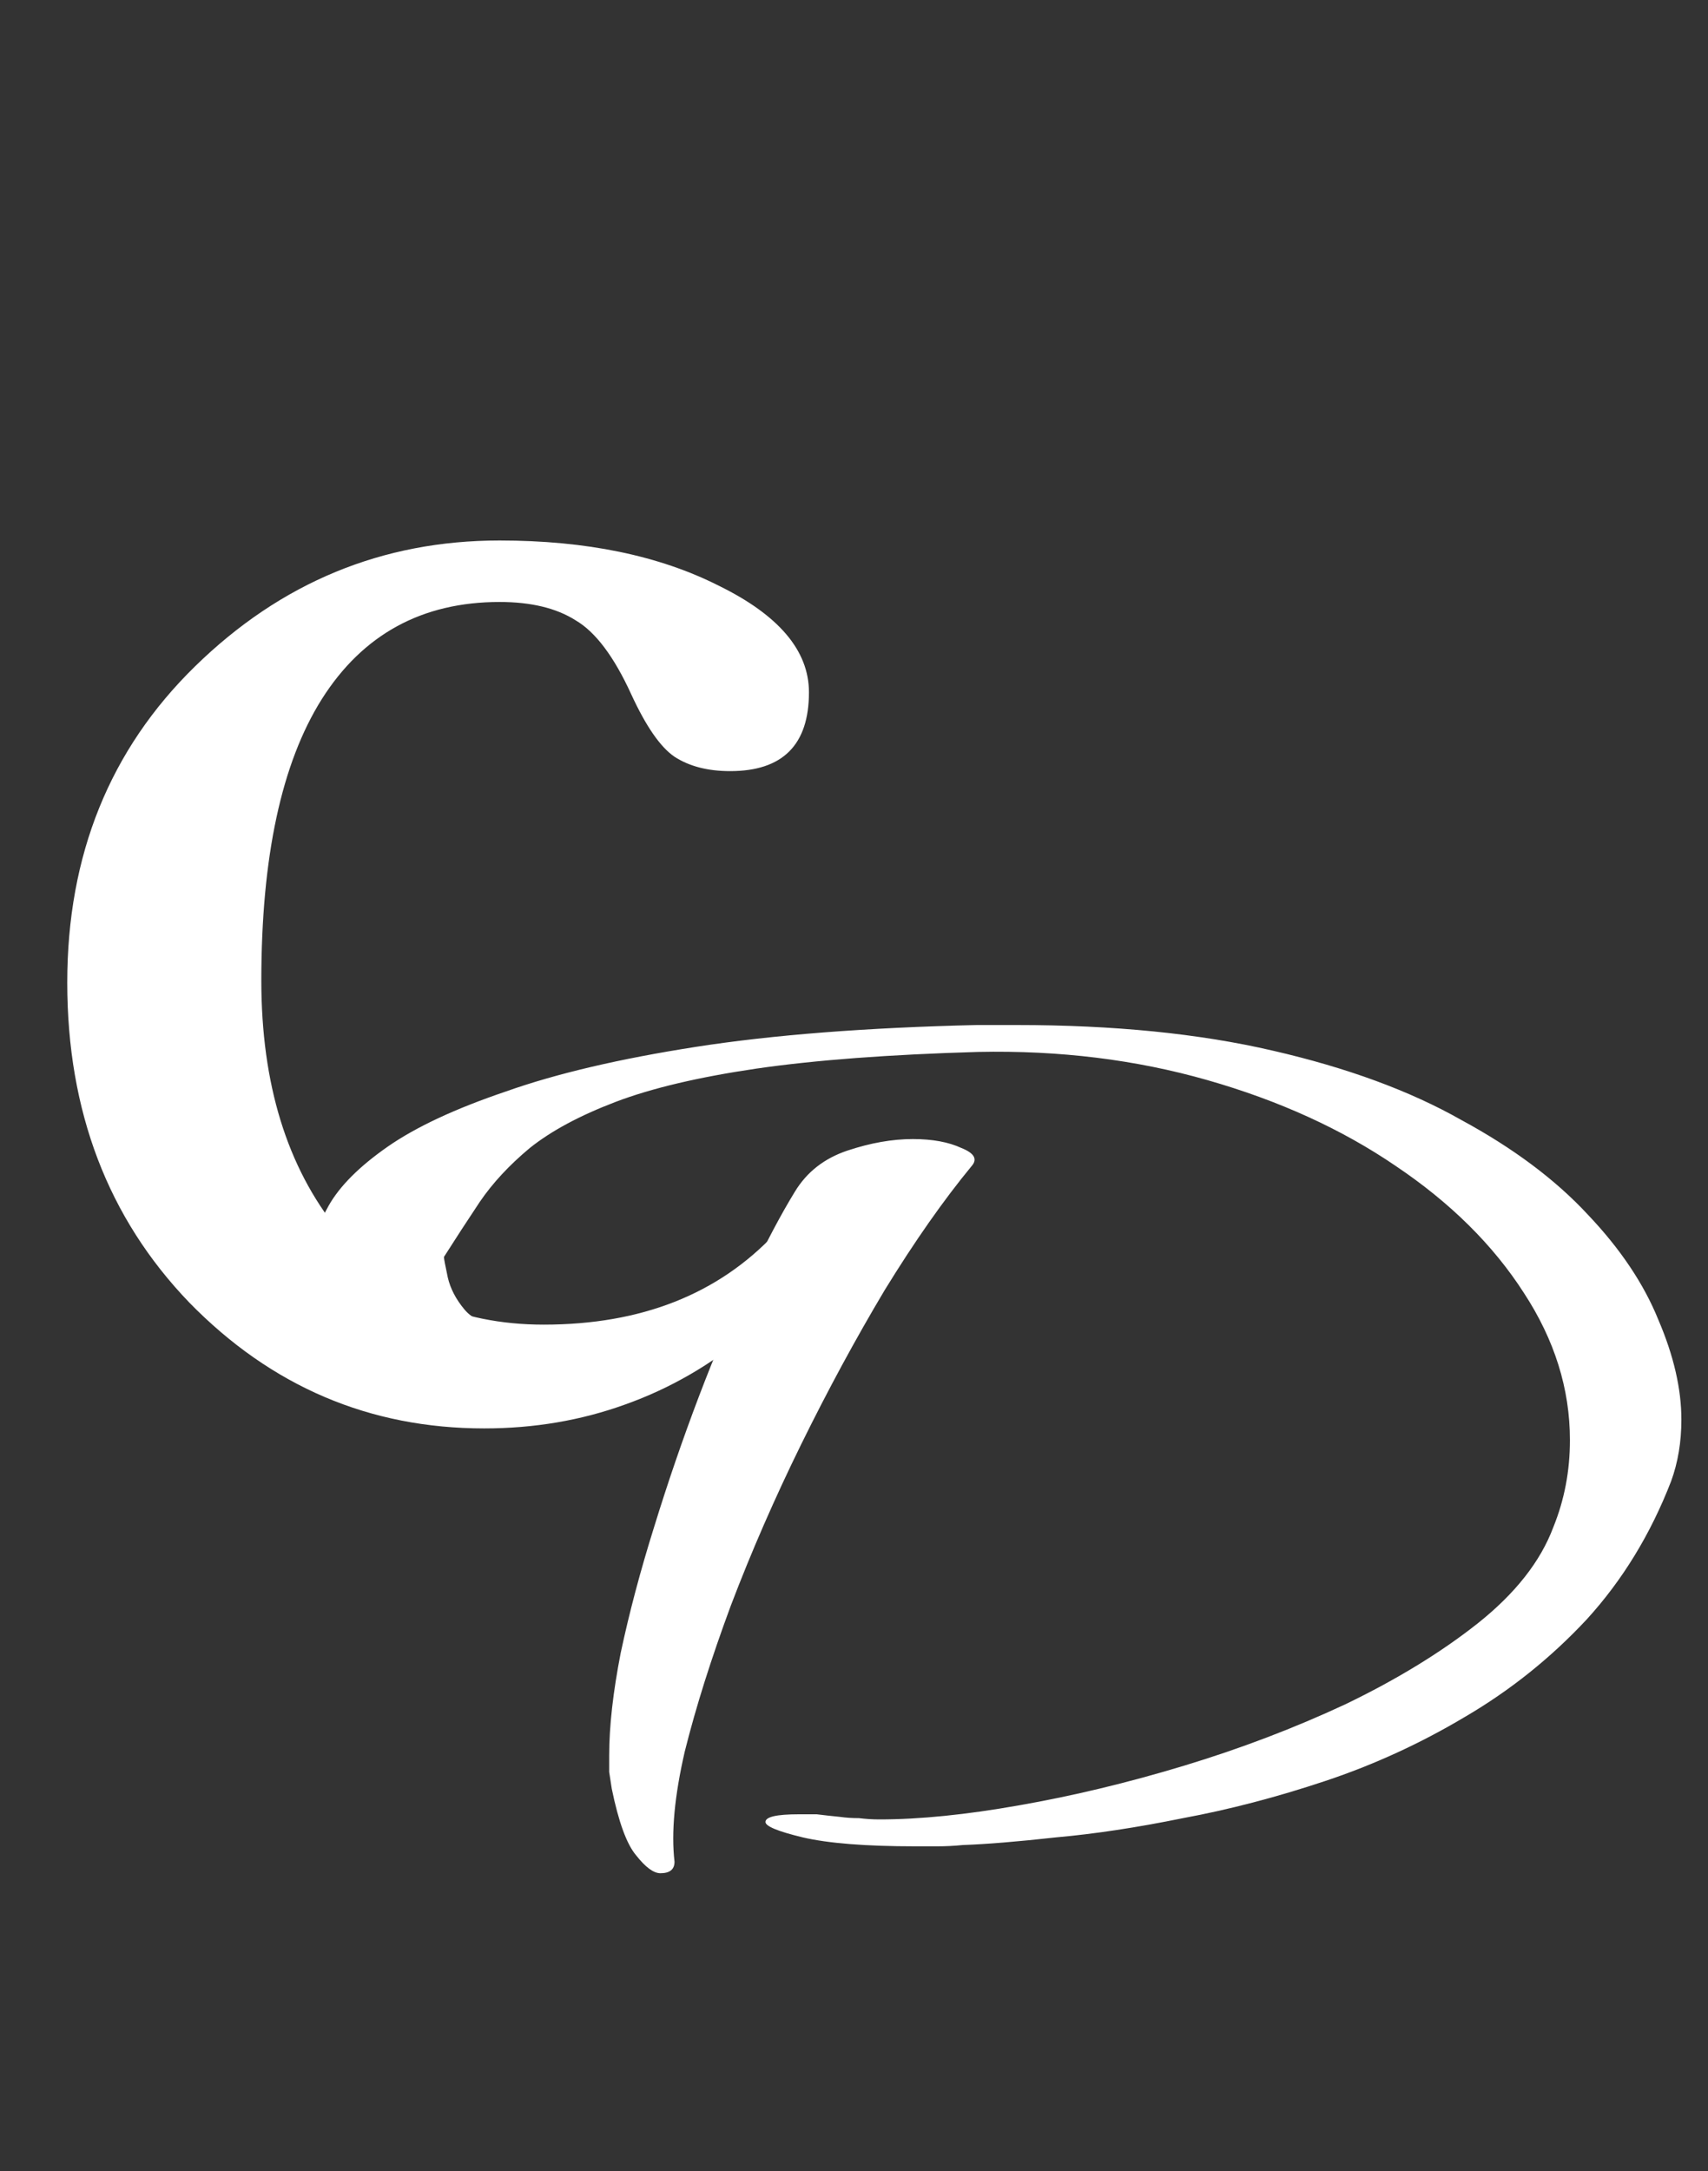 <svg width="96" height="122" viewBox="0 0 96 122" fill="none" xmlns="http://www.w3.org/2000/svg">
<rect x="0" y="0" width="96" height="122" fill="#333333" stroke="none"/>
<path d="M51.448 103.752C48.664 103.752 46.552 103.584 45.112 103.248C43.72 102.912 43.024 102.624 43.024 102.384C43.024 102.096 43.648 101.952 44.896 101.952C45.232 101.952 45.568 101.952 45.904 101.952C46.288 102 46.72 102.048 47.2 102.096C47.536 102.144 47.896 102.168 48.28 102.168C48.664 102.216 49.048 102.24 49.432 102.24C51.688 102.24 54.304 101.976 57.28 101.448C60.304 100.92 63.4 100.176 66.568 99.216C69.736 98.256 72.76 97.104 75.64 95.76C78.52 94.368 80.992 92.856 83.056 91.224C85.168 89.544 86.584 87.744 87.304 85.824C87.928 84.288 88.24 82.656 88.24 80.928C88.24 78.048 87.376 75.288 85.648 72.648C83.92 69.96 81.52 67.584 78.448 65.52C75.424 63.456 71.896 61.848 67.864 60.696C63.832 59.544 59.536 59.016 54.976 59.112C49.984 59.256 45.832 59.568 42.52 60.048C39.256 60.528 36.616 61.152 34.6 61.92C32.584 62.688 30.976 63.552 29.776 64.512C28.624 65.472 27.688 66.48 26.968 67.536C26.296 68.544 25.624 69.576 24.952 70.632C24.952 70.728 25.024 71.112 25.168 71.784C25.312 72.408 25.624 73.008 26.104 73.584C26.584 74.16 27.328 74.448 28.336 74.448C29.296 74.448 29.776 74.592 29.776 74.88C29.776 75.072 29.632 75.24 29.344 75.384C29.056 75.528 28.744 75.6 28.408 75.6C27.688 75.6 26.8 75.528 25.744 75.384C24.688 75.192 23.632 74.976 22.576 74.736C21.52 74.496 20.608 74.232 19.84 73.944C19.024 73.656 18.52 73.392 18.328 73.152C18.136 72.912 17.968 72.576 17.824 72.144C17.632 71.712 17.536 71.256 17.536 70.776C17.536 69.864 17.848 68.856 18.472 67.752C19.096 66.648 20.2 65.544 21.784 64.44C23.368 63.336 25.576 62.304 28.408 61.344C31.24 60.336 34.816 59.496 39.136 58.824C43.456 58.152 48.712 57.744 54.904 57.6H57.136C62.608 57.6 67.408 58.08 71.536 59.04C75.712 60 79.24 61.296 82.12 62.928C85.048 64.512 87.424 66.288 89.248 68.256C91.072 70.176 92.392 72.144 93.208 74.16C94.072 76.176 94.504 78.048 94.504 79.776C94.504 81.024 94.312 82.176 93.928 83.232C92.776 86.208 91.192 88.8 89.176 91.008C87.16 93.168 84.88 94.992 82.336 96.48C79.84 97.968 77.224 99.168 74.488 100.08C71.752 100.992 69.088 101.688 66.496 102.168C63.904 102.696 61.528 103.056 59.368 103.248C57.208 103.488 55.456 103.632 54.112 103.68C53.632 103.728 53.152 103.752 52.672 103.752C52.24 103.752 51.832 103.752 51.448 103.752ZM37.12 105.264C36.736 105.264 36.28 104.928 35.752 104.256C35.224 103.632 34.768 102.384 34.384 100.512C34.336 100.224 34.288 99.912 34.24 99.576C34.24 99.288 34.24 98.976 34.24 98.64C34.24 97.008 34.456 95.088 34.888 92.88C35.368 90.624 35.992 88.272 36.76 85.824C37.528 83.328 38.368 80.88 39.28 78.48C40.192 76.08 41.128 73.872 42.088 71.856C43.048 69.84 43.912 68.208 44.68 66.96C45.352 65.856 46.336 65.088 47.632 64.656C48.928 64.224 50.152 64.008 51.304 64.008C52.408 64.008 53.32 64.176 54.04 64.512C54.76 64.8 54.952 65.136 54.616 65.52C53.032 67.44 51.4 69.768 49.72 72.504C48.088 75.24 46.528 78.12 45.04 81.144C43.552 84.168 42.232 87.192 41.08 90.216C39.976 93.192 39.112 95.928 38.488 98.424C37.912 100.92 37.72 102.984 37.912 104.616C37.912 105.048 37.648 105.264 37.12 105.264Z" fill="white"/>
<path d="M45.468 38.904C45.468 41.856 43.992 43.332 41.04 43.332C39.78 43.332 38.736 43.062 37.908 42.522C37.116 41.982 36.306 40.812 35.478 39.012C34.506 36.888 33.462 35.502 32.346 34.854C31.266 34.17 29.844 33.828 28.08 33.828C23.724 33.828 20.394 35.646 18.09 39.282C15.822 42.882 14.688 48.156 14.688 55.104C14.688 60.9 16.128 65.58 19.008 69.144C21.888 72.672 25.74 74.436 30.564 74.436C36.036 74.436 40.374 72.726 43.578 69.306L43.848 69.198C44.172 69.198 44.478 69.414 44.766 69.846C45.09 70.242 45.252 70.692 45.252 71.196C45.252 71.916 44.19 73.158 42.066 74.922C39.978 76.686 37.674 78.018 35.154 78.918C32.67 79.818 30.024 80.268 27.216 80.268C20.772 80.268 15.246 77.91 10.638 73.194C6.066 68.442 3.78 62.448 3.78 55.212C3.78 48.048 6.174 42.126 10.962 37.446C15.786 32.73 21.492 30.372 28.08 30.372C32.94 30.372 37.044 31.218 40.392 32.91C43.776 34.566 45.468 36.564 45.468 38.904Z" fill="white"/>
</svg>
